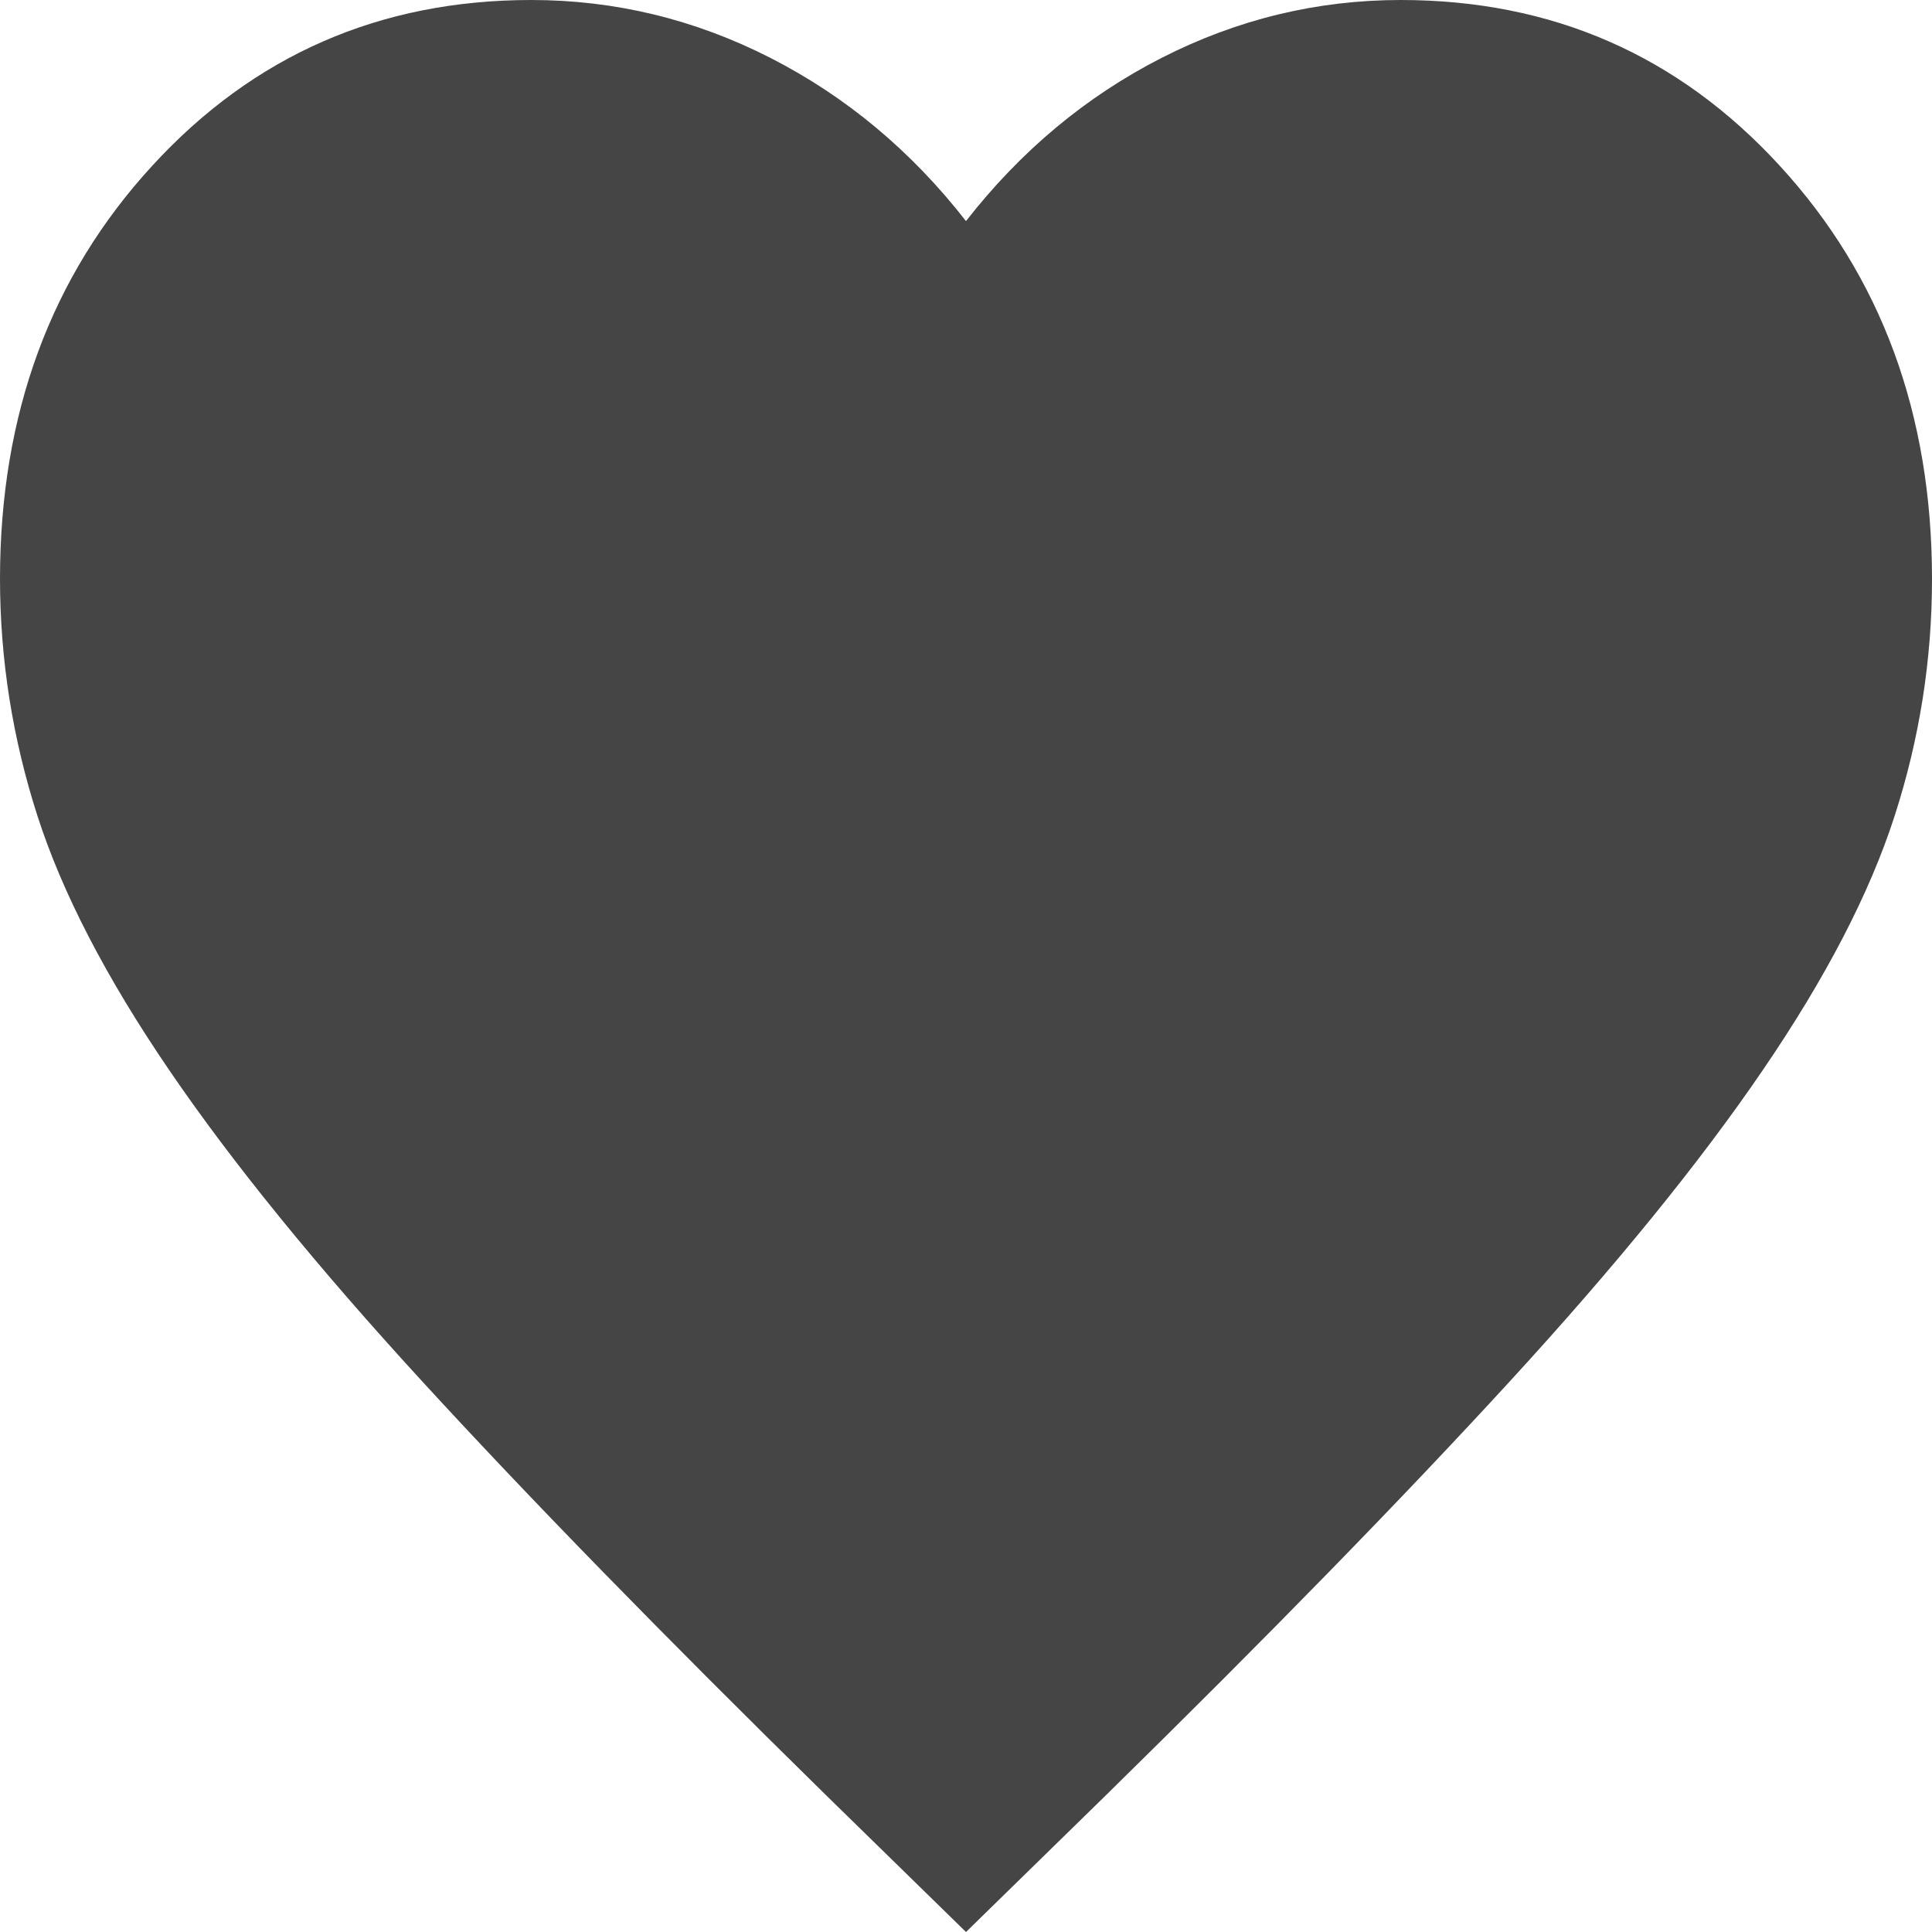<svg width="25" height="25" viewBox="0 0 25 25" fill="none" xmlns="http://www.w3.org/2000/svg">
<path d="M12.5 25L10.688 23.229C8.583 21.163 6.844 19.38 5.469 17.881C4.094 16.383 3 15.037 2.188 13.845C1.375 12.653 0.807 11.558 0.485 10.559C0.163 9.559 0.001 8.538 0 7.493C0 5.359 0.656 3.576 1.969 2.146C3.281 0.715 4.917 0 6.875 0C7.958 0 8.99 0.25 9.969 0.749C10.948 1.249 11.792 1.953 12.5 2.861C13.208 1.953 14.052 1.249 15.031 0.749C16.01 0.25 17.042 0 18.125 0C20.083 0 21.719 0.715 23.031 2.146C24.344 3.576 25 5.359 25 7.493C25 8.538 24.839 9.559 24.516 10.559C24.194 11.558 23.626 12.653 22.812 13.845C22 15.037 20.906 16.383 19.531 17.881C18.156 19.38 16.417 21.163 14.312 23.229L12.5 25Z" fill="#454545"/>
</svg>

